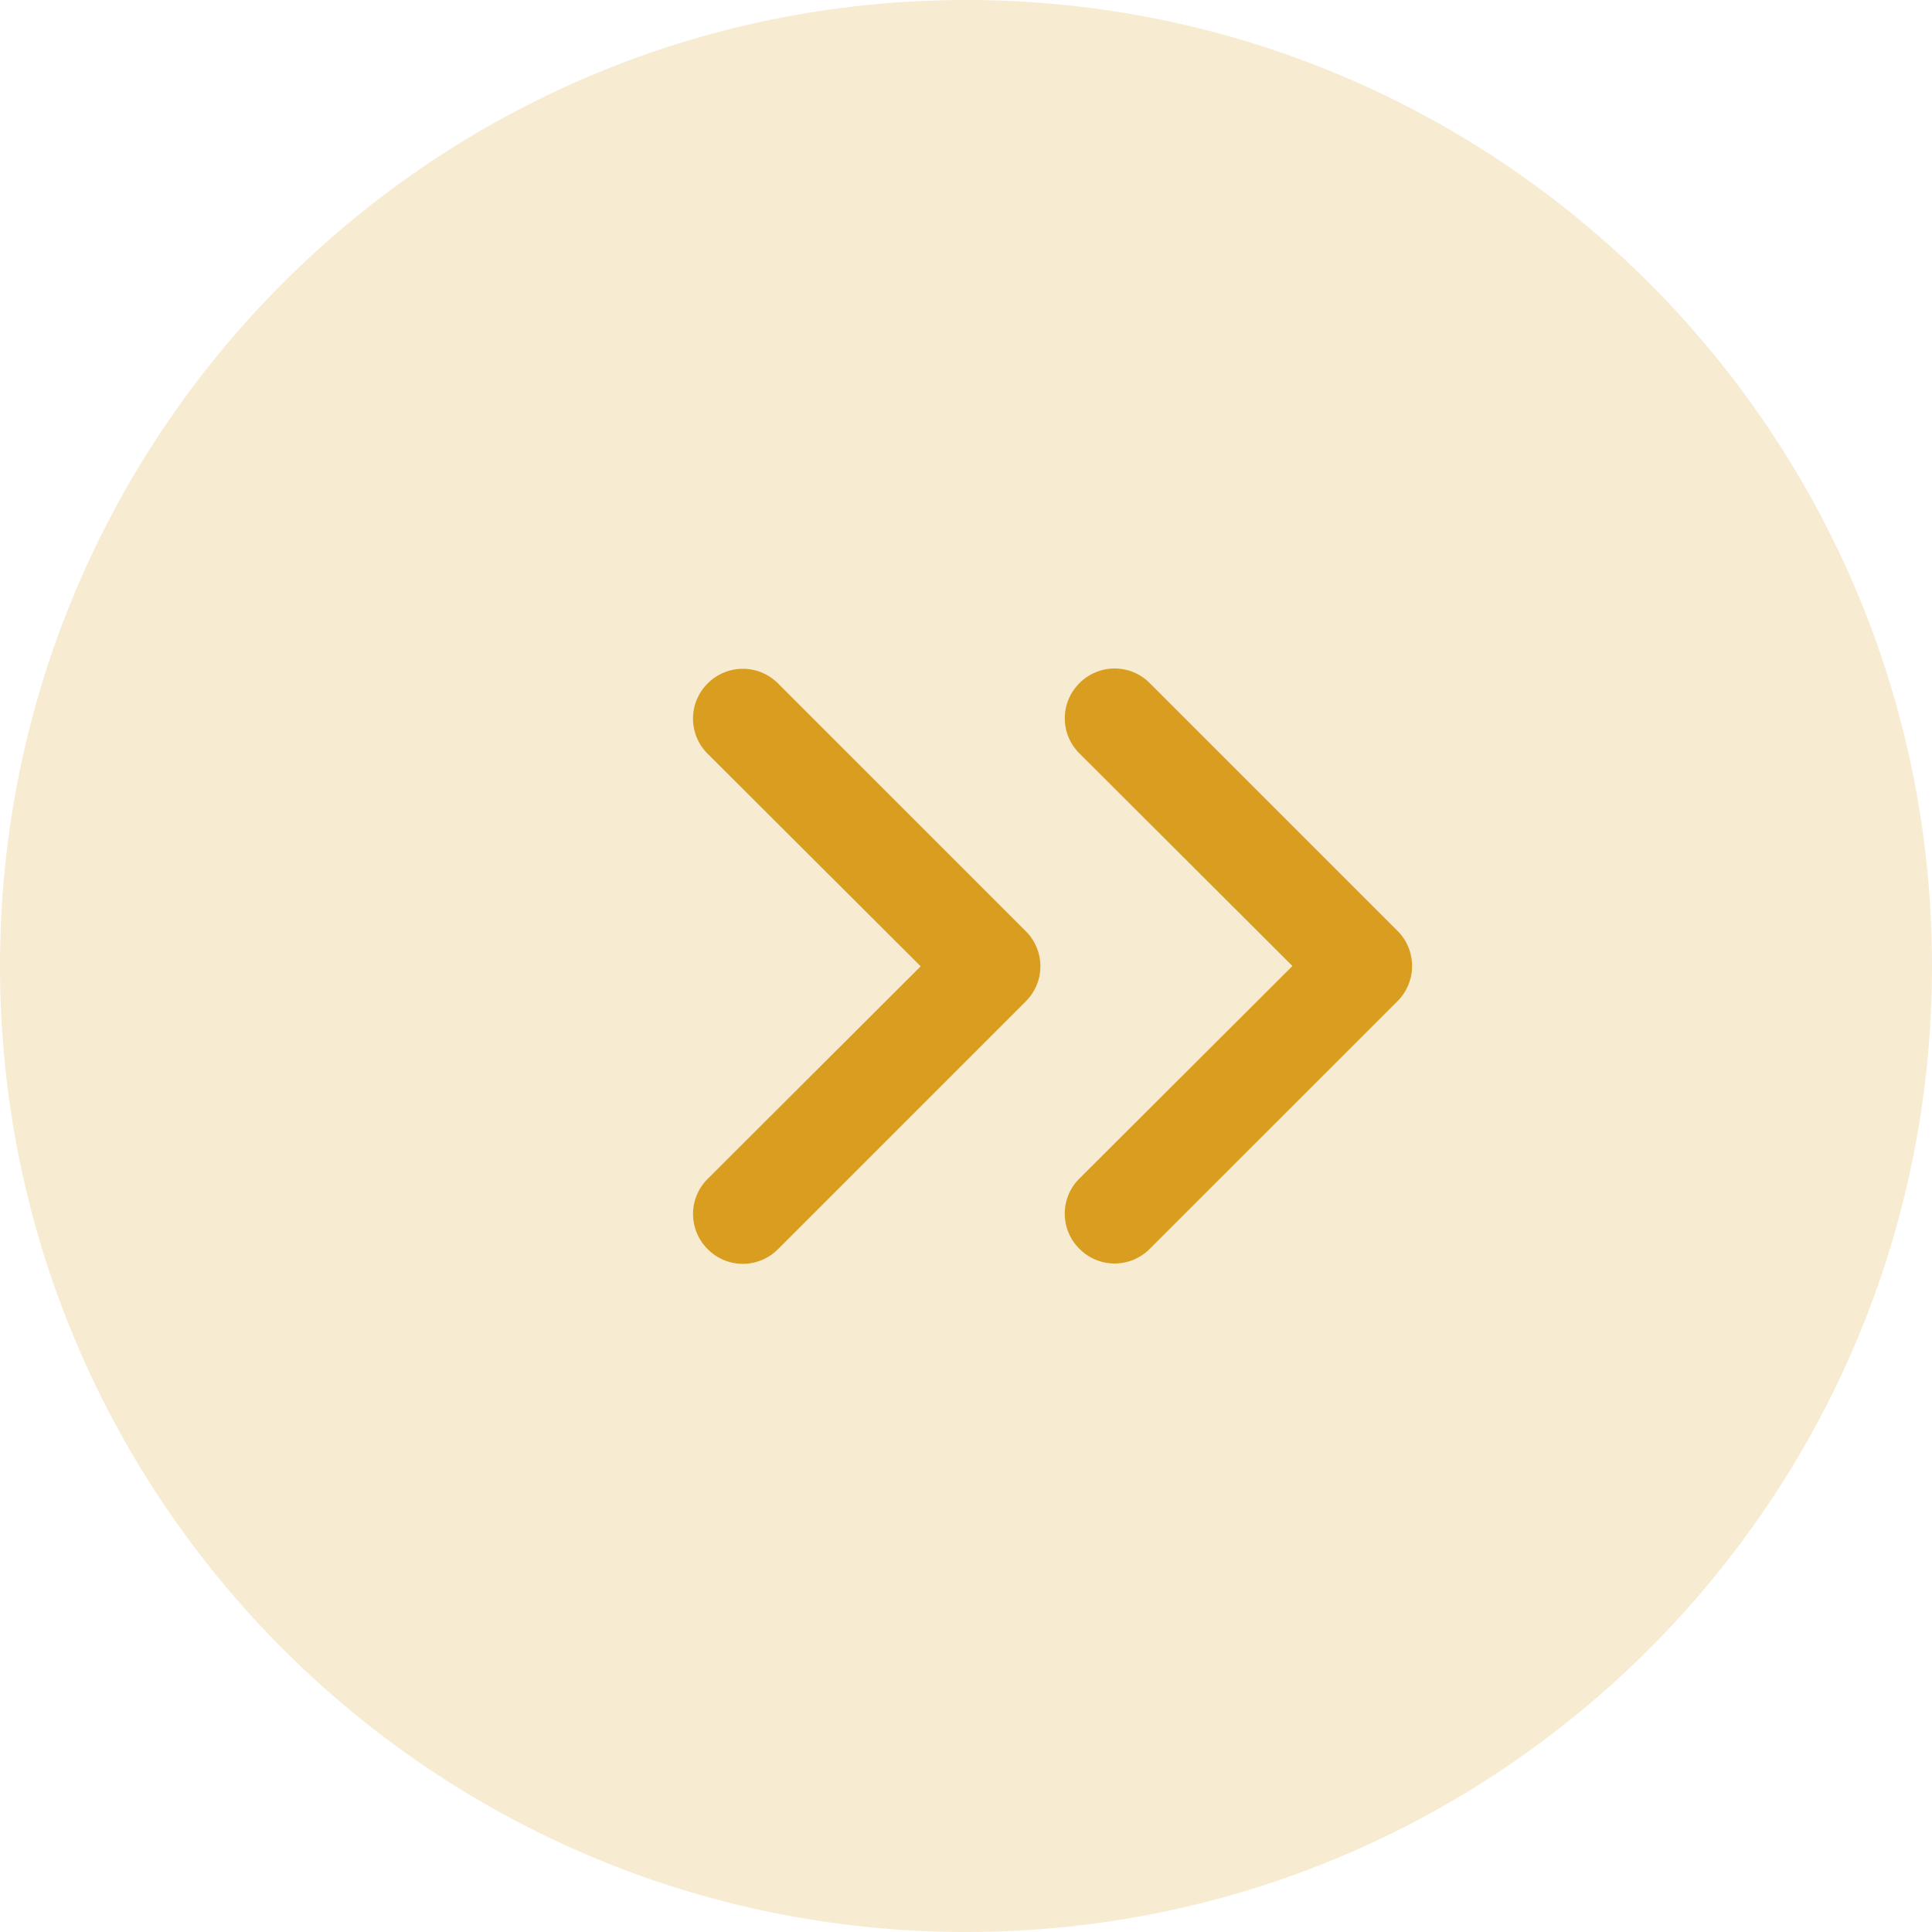 <svg xmlns="http://www.w3.org/2000/svg" width="24" height="24" fill="none"><path fill="#D99E20" fill-opacity=".2" d="M24 12c0-6.627-5.373-12-12-12S0 5.373 0 12s5.373 12 12 12 12-5.373 12-12"/><path fill="#D99E20" d="M13.41 8.486a.615.615 0 0 1 .873 0l3.077 3.077a.617.617 0 0 1 0 .874l-3.077 3.076a.614.614 0 0 1-.874 0 .614.614 0 0 1 0-.873L16.055 12 13.41 9.36a.614.614 0 0 1 0-.874M8.791 8.49a.616.616 0 0 1 .874 0l3.077 3.077a.614.614 0 0 1 0 .873l-3.077 3.077a.614.614 0 0 1-.874 0 .615.615 0 0 1 0-.873l2.646-2.64-2.646-2.64a.615.615 0 0 1 0-.874"/></svg>